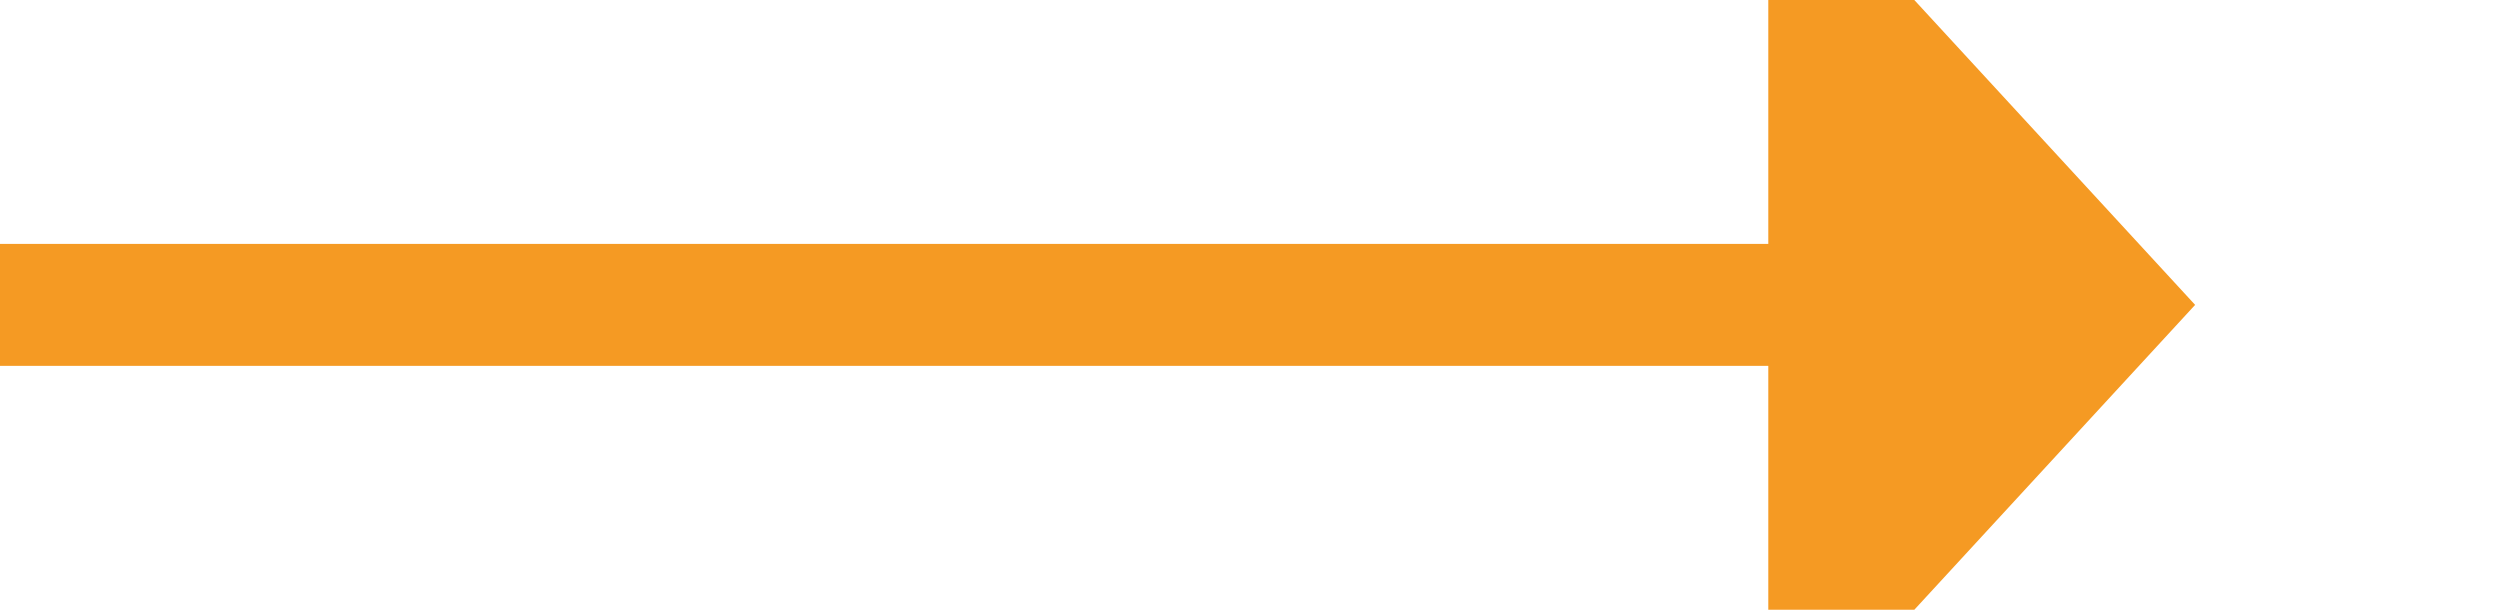 ﻿<?xml version="1.0" encoding="utf-8"?>
<svg version="1.1" xmlns:xlink="http://www.w3.org/1999/xlink" width="41px" height="10px" preserveAspectRatio="xMinYMid meet" viewBox="683 1504  41 8" xmlns="http://www.w3.org/2000/svg">
  <path d="M 683 1508  L 713 1508  " stroke-width="2" stroke="#f59a23" fill="none" />
  <path d="M 712 1515.6  L 719 1508  L 712 1500.4  L 712 1515.6  Z " fill-rule="nonzero" fill="#f59a23" stroke="none" />
</svg>